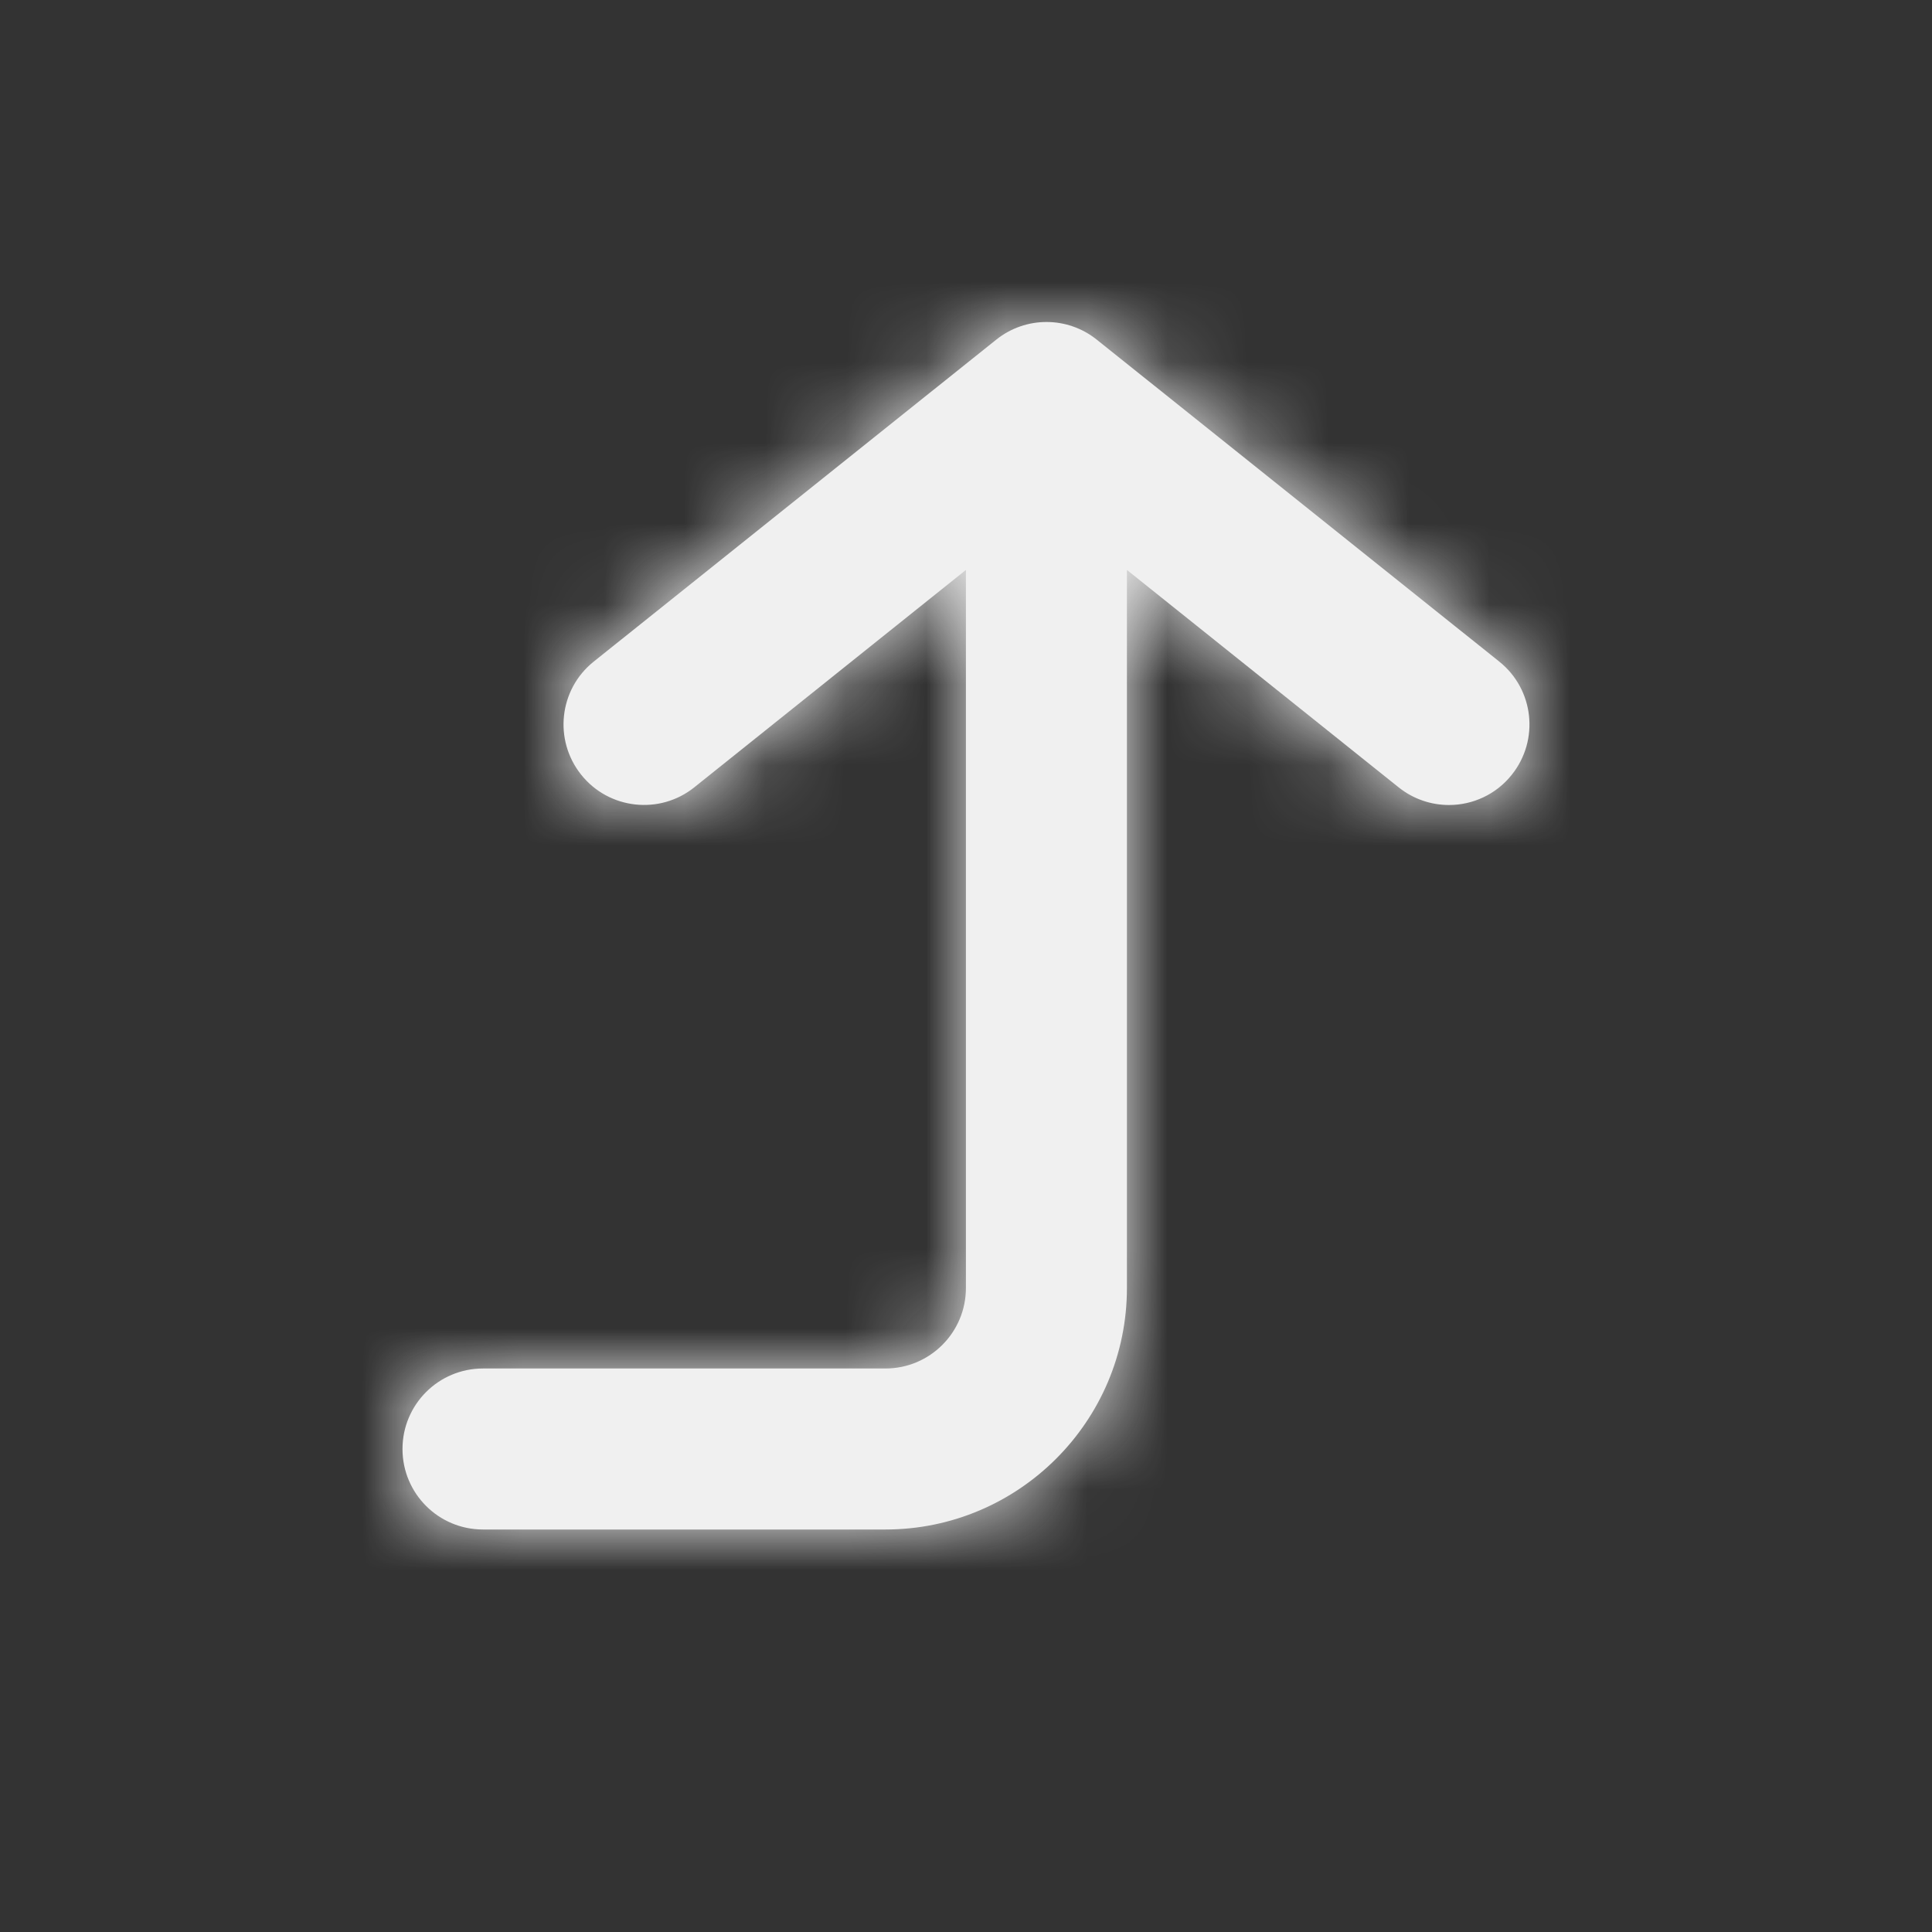 <svg width="24" height="24" viewBox="0 0 24 24" fill="none" xmlns="http://www.w3.org/2000/svg">
<rect x="0" y="0" width="24" height="24" fill="#333333" stroke="none"/>
<g id="Icon/Fill/corner-right-up">
<path id="Mask" fill-rule="evenodd" clip-rule="evenodd" d="M18.625 8.219L13.624 4.219C13.259 3.927 12.741 3.927 12.376 4.219L7.375 8.219C6.944 8.564 6.875 9.193 7.22 9.624C7.564 10.055 8.194 10.125 8.624 9.781L11.999 7.08V16C11.999 16.551 11.552 17 10.999 17H6C5.447 17 5 17.448 5 18C5 18.552 5.447 19 6 19H10.999C12.655 19 13.999 17.654 13.999 16V7.08L17.375 9.781C17.559 9.928 17.78 10 18 10C18.293 10 18.584 9.871 18.78 9.624C19.125 9.193 19.056 8.564 18.625 8.219Z" fill="#F0F0F0"/>
<mask id="mask0" mask-type="alpha" maskUnits="userSpaceOnUse" x="4" y="4" width="15" height="16">
<path id="Mask_2" fill-rule="evenodd" clip-rule="evenodd" d="M18.625 8.219L13.624 4.219C13.259 3.927 12.741 3.927 12.376 4.219L7.375 8.219C6.944 8.564 6.875 9.193 7.22 9.624C7.564 10.055 8.194 10.125 8.624 9.781L11.999 7.08V16C11.999 16.551 11.552 17 10.999 17H6C5.447 17 5 17.448 5 18C5 18.552 5.447 19 6 19H10.999C12.655 19 13.999 17.654 13.999 16V7.08L17.375 9.781C17.559 9.928 17.78 10 18 10C18.293 10 18.584 9.871 18.78 9.624C19.125 9.193 19.056 8.564 18.625 8.219Z" fill="white"/>
</mask>
<g mask="url(#mask0)">
<g id="&#240;&#159;&#142;&#168; Color">
<rect id="Base" width="24" height="24" fill="#F0F0F0"/>
</g>
</g>
</g>
</svg>
